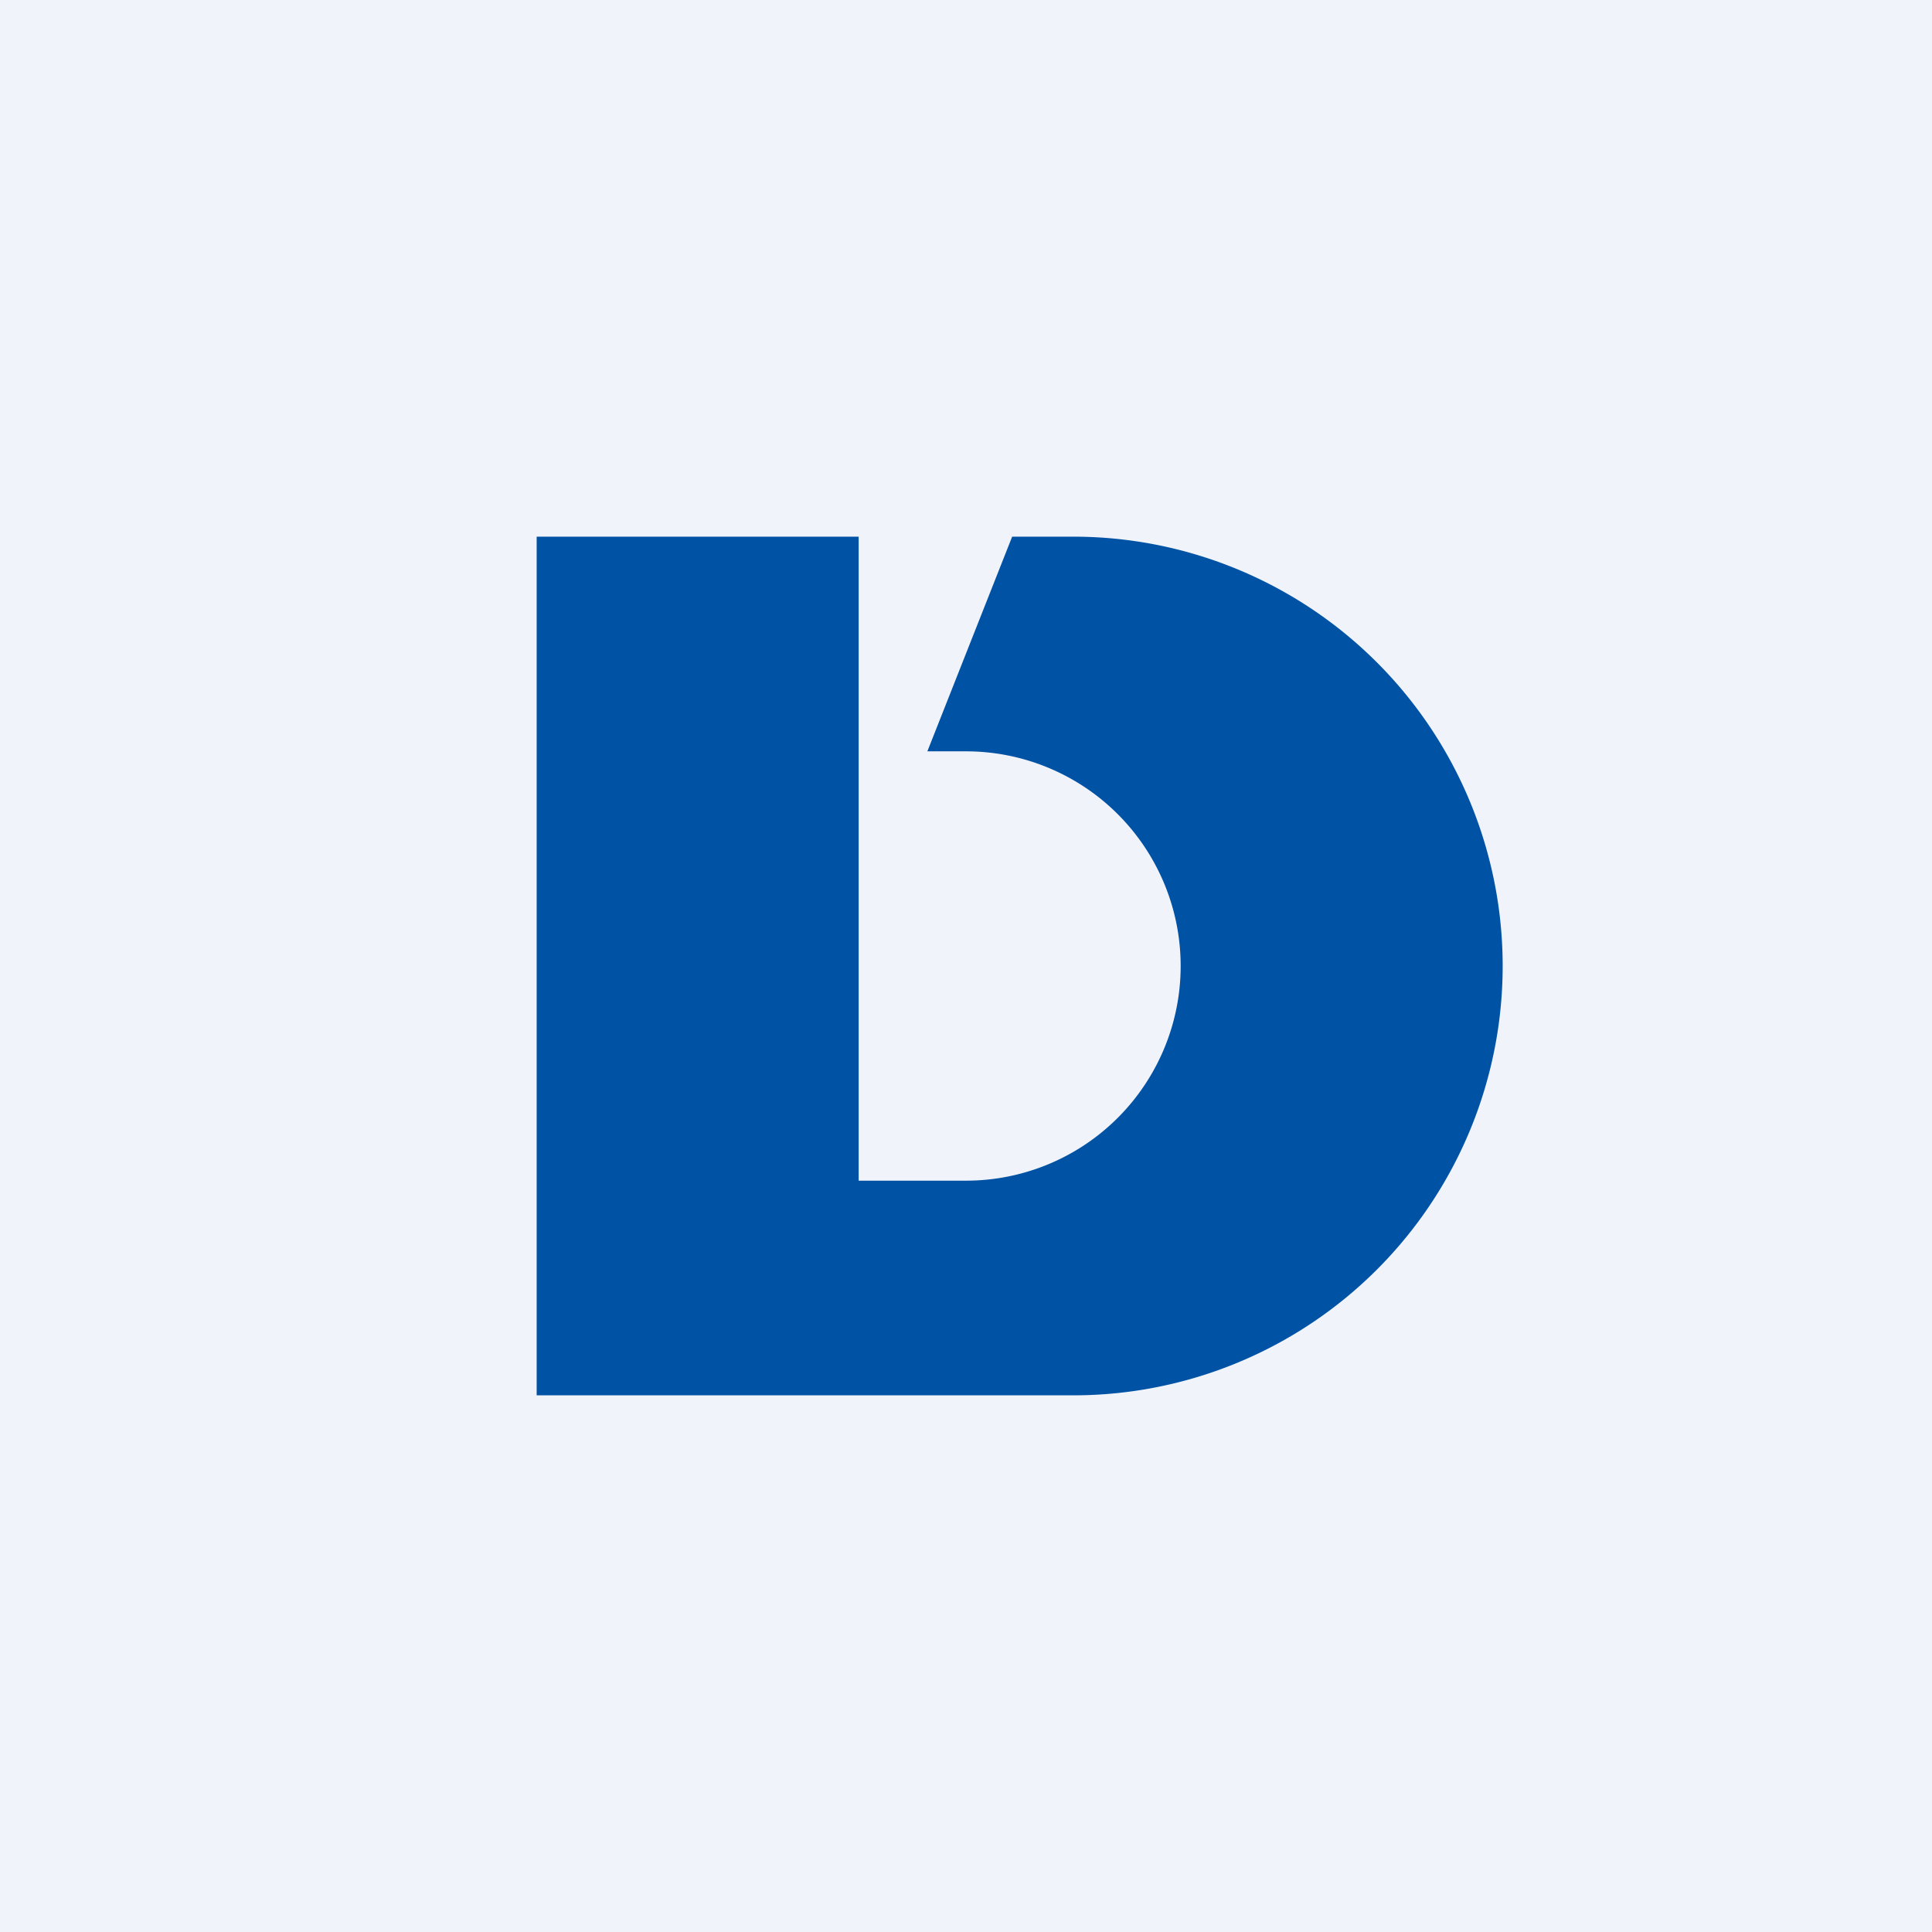 <!-- by TradingView --><svg width="18" height="18" viewBox="0 0 18 18" xmlns="http://www.w3.org/2000/svg"><path fill="#F0F3FA" d="M0 0h18v18H0z"/><path d="M8 7.2V5H5v8h5a4 4 0 0 0 0-8h-.57l-.79 2H9a2 2 0 1 1 0 4H8V7.2Z" fill="#0052A4"/></svg>
